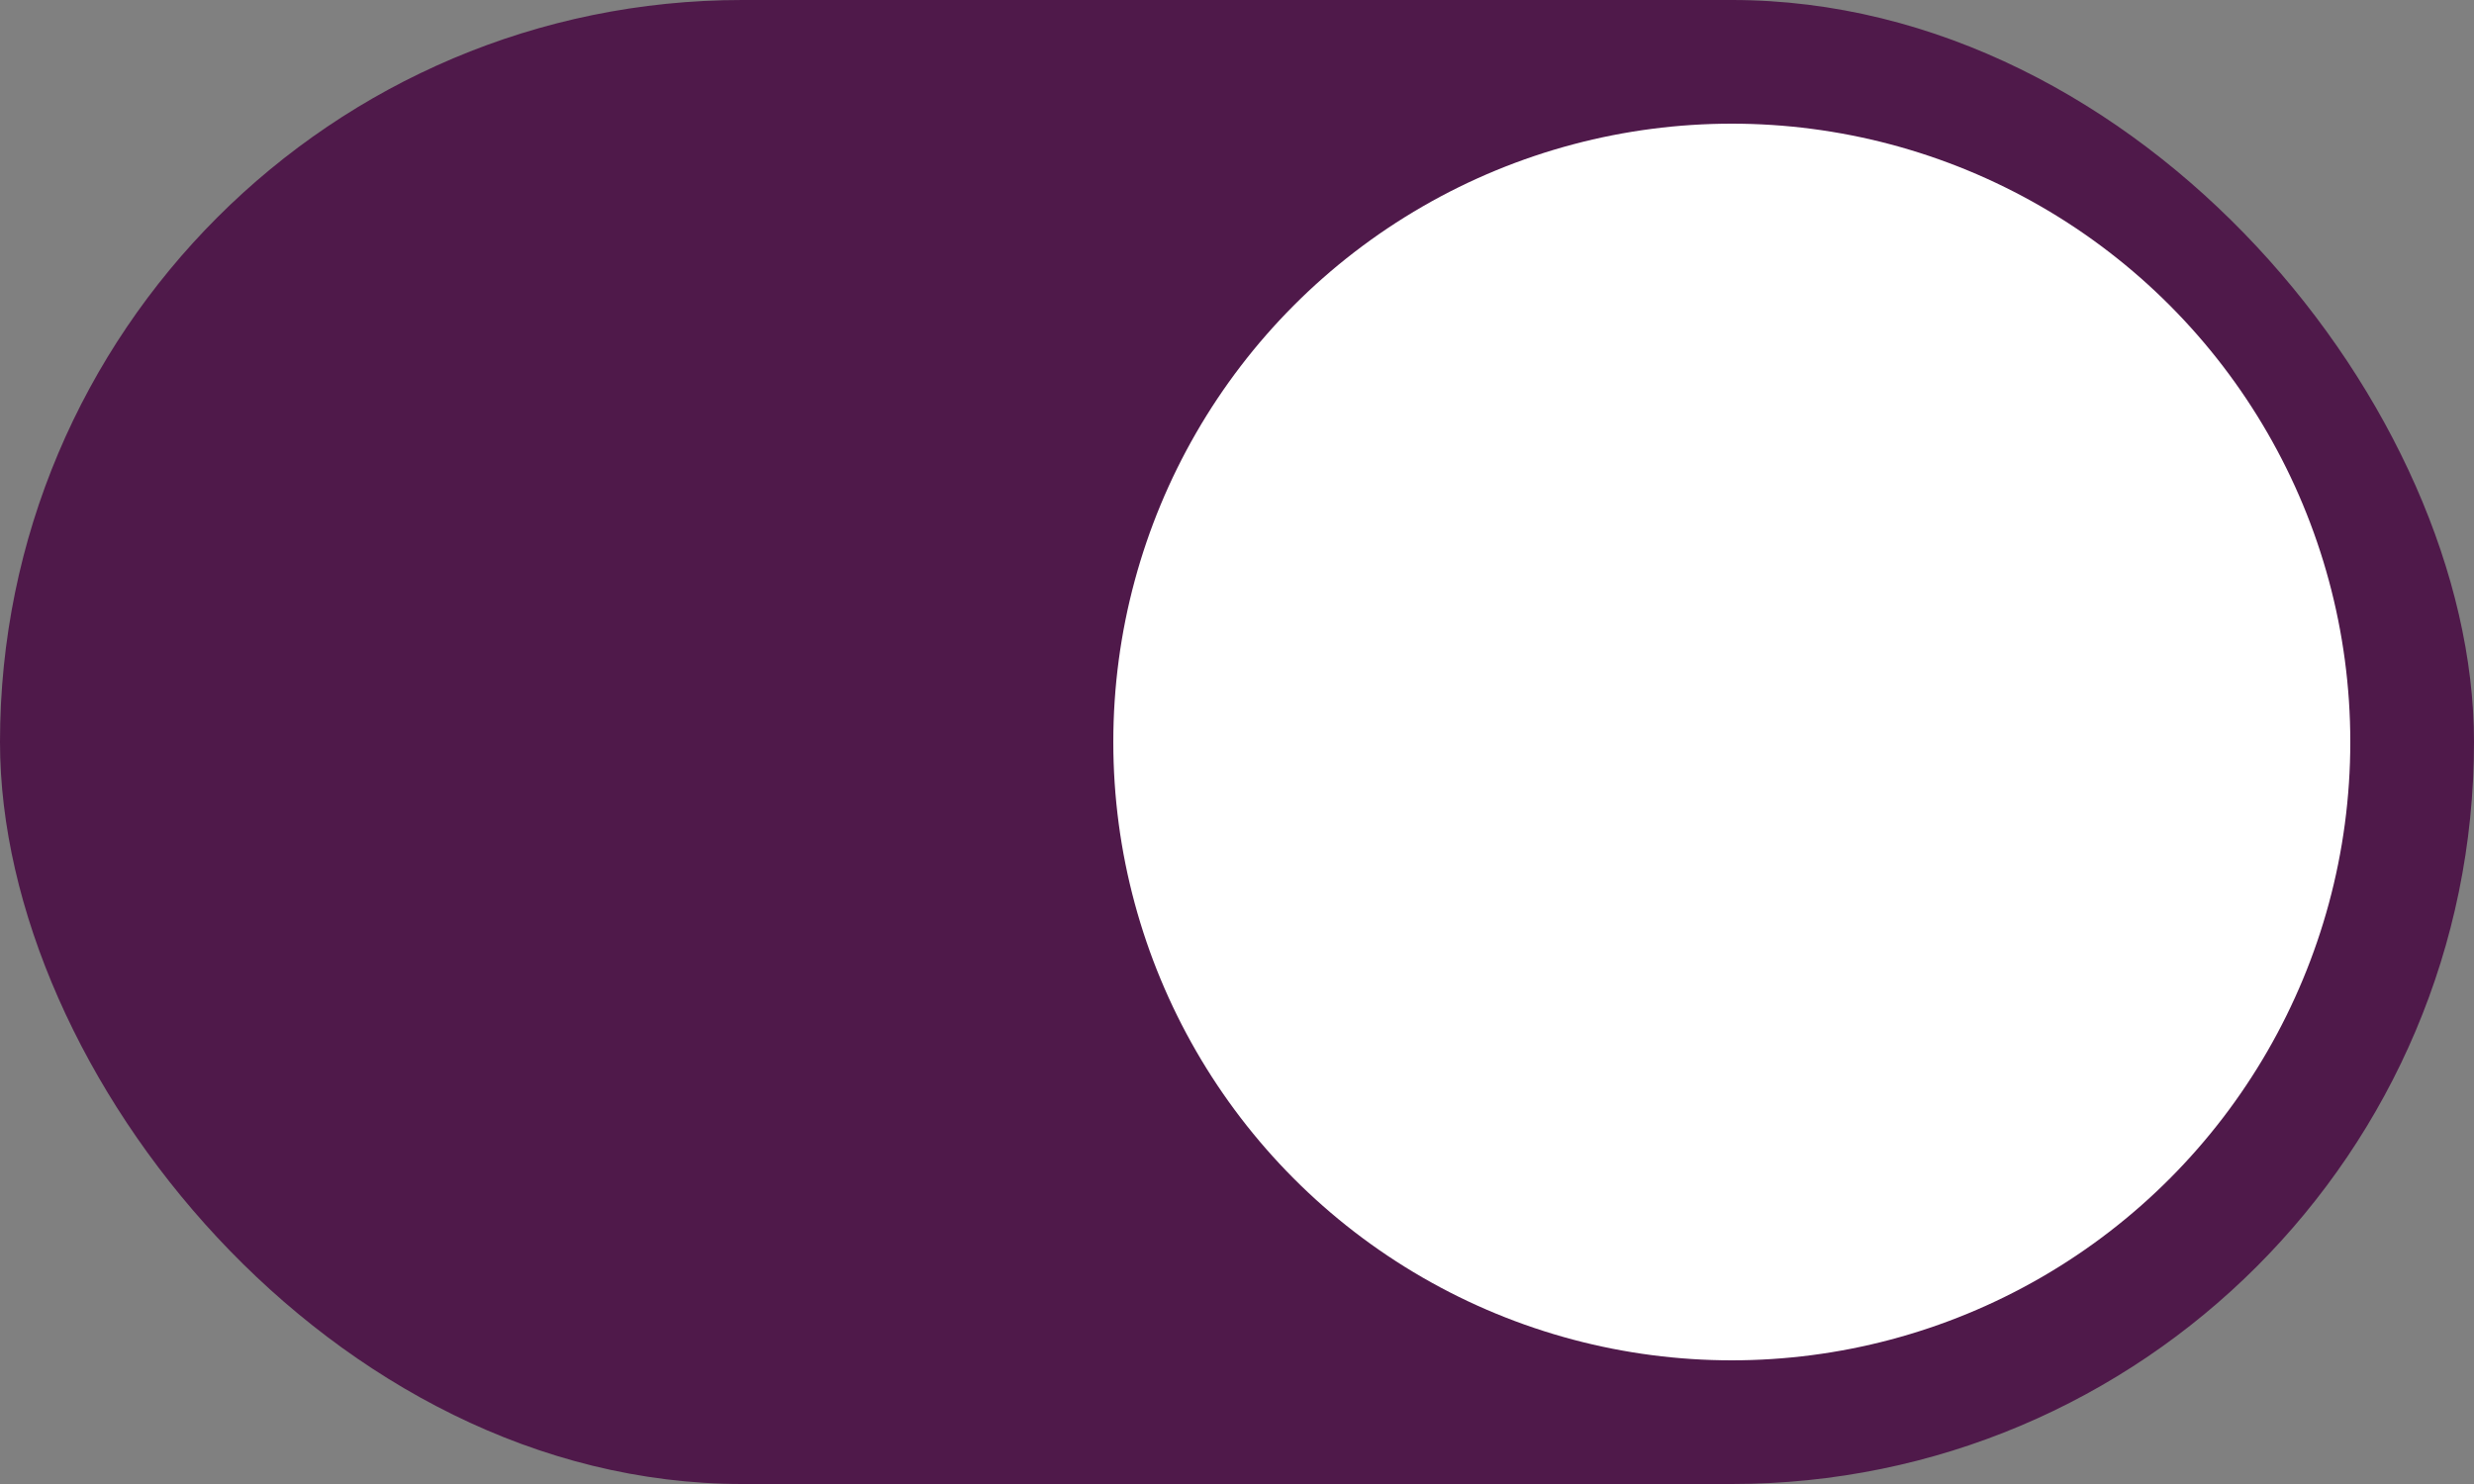 <svg width="40" height="24" viewBox="0 0 40 24" fill="none" xmlns="http://www.w3.org/2000/svg">
<rect x="0" y="0" width="40" height="24" fill="#808080" stroke="none"/>
<rect width="40" height="24" rx="12" fill="#4F194A"/>
<circle cx="28" cy="12" r="10" fill="white"/>
</svg>
